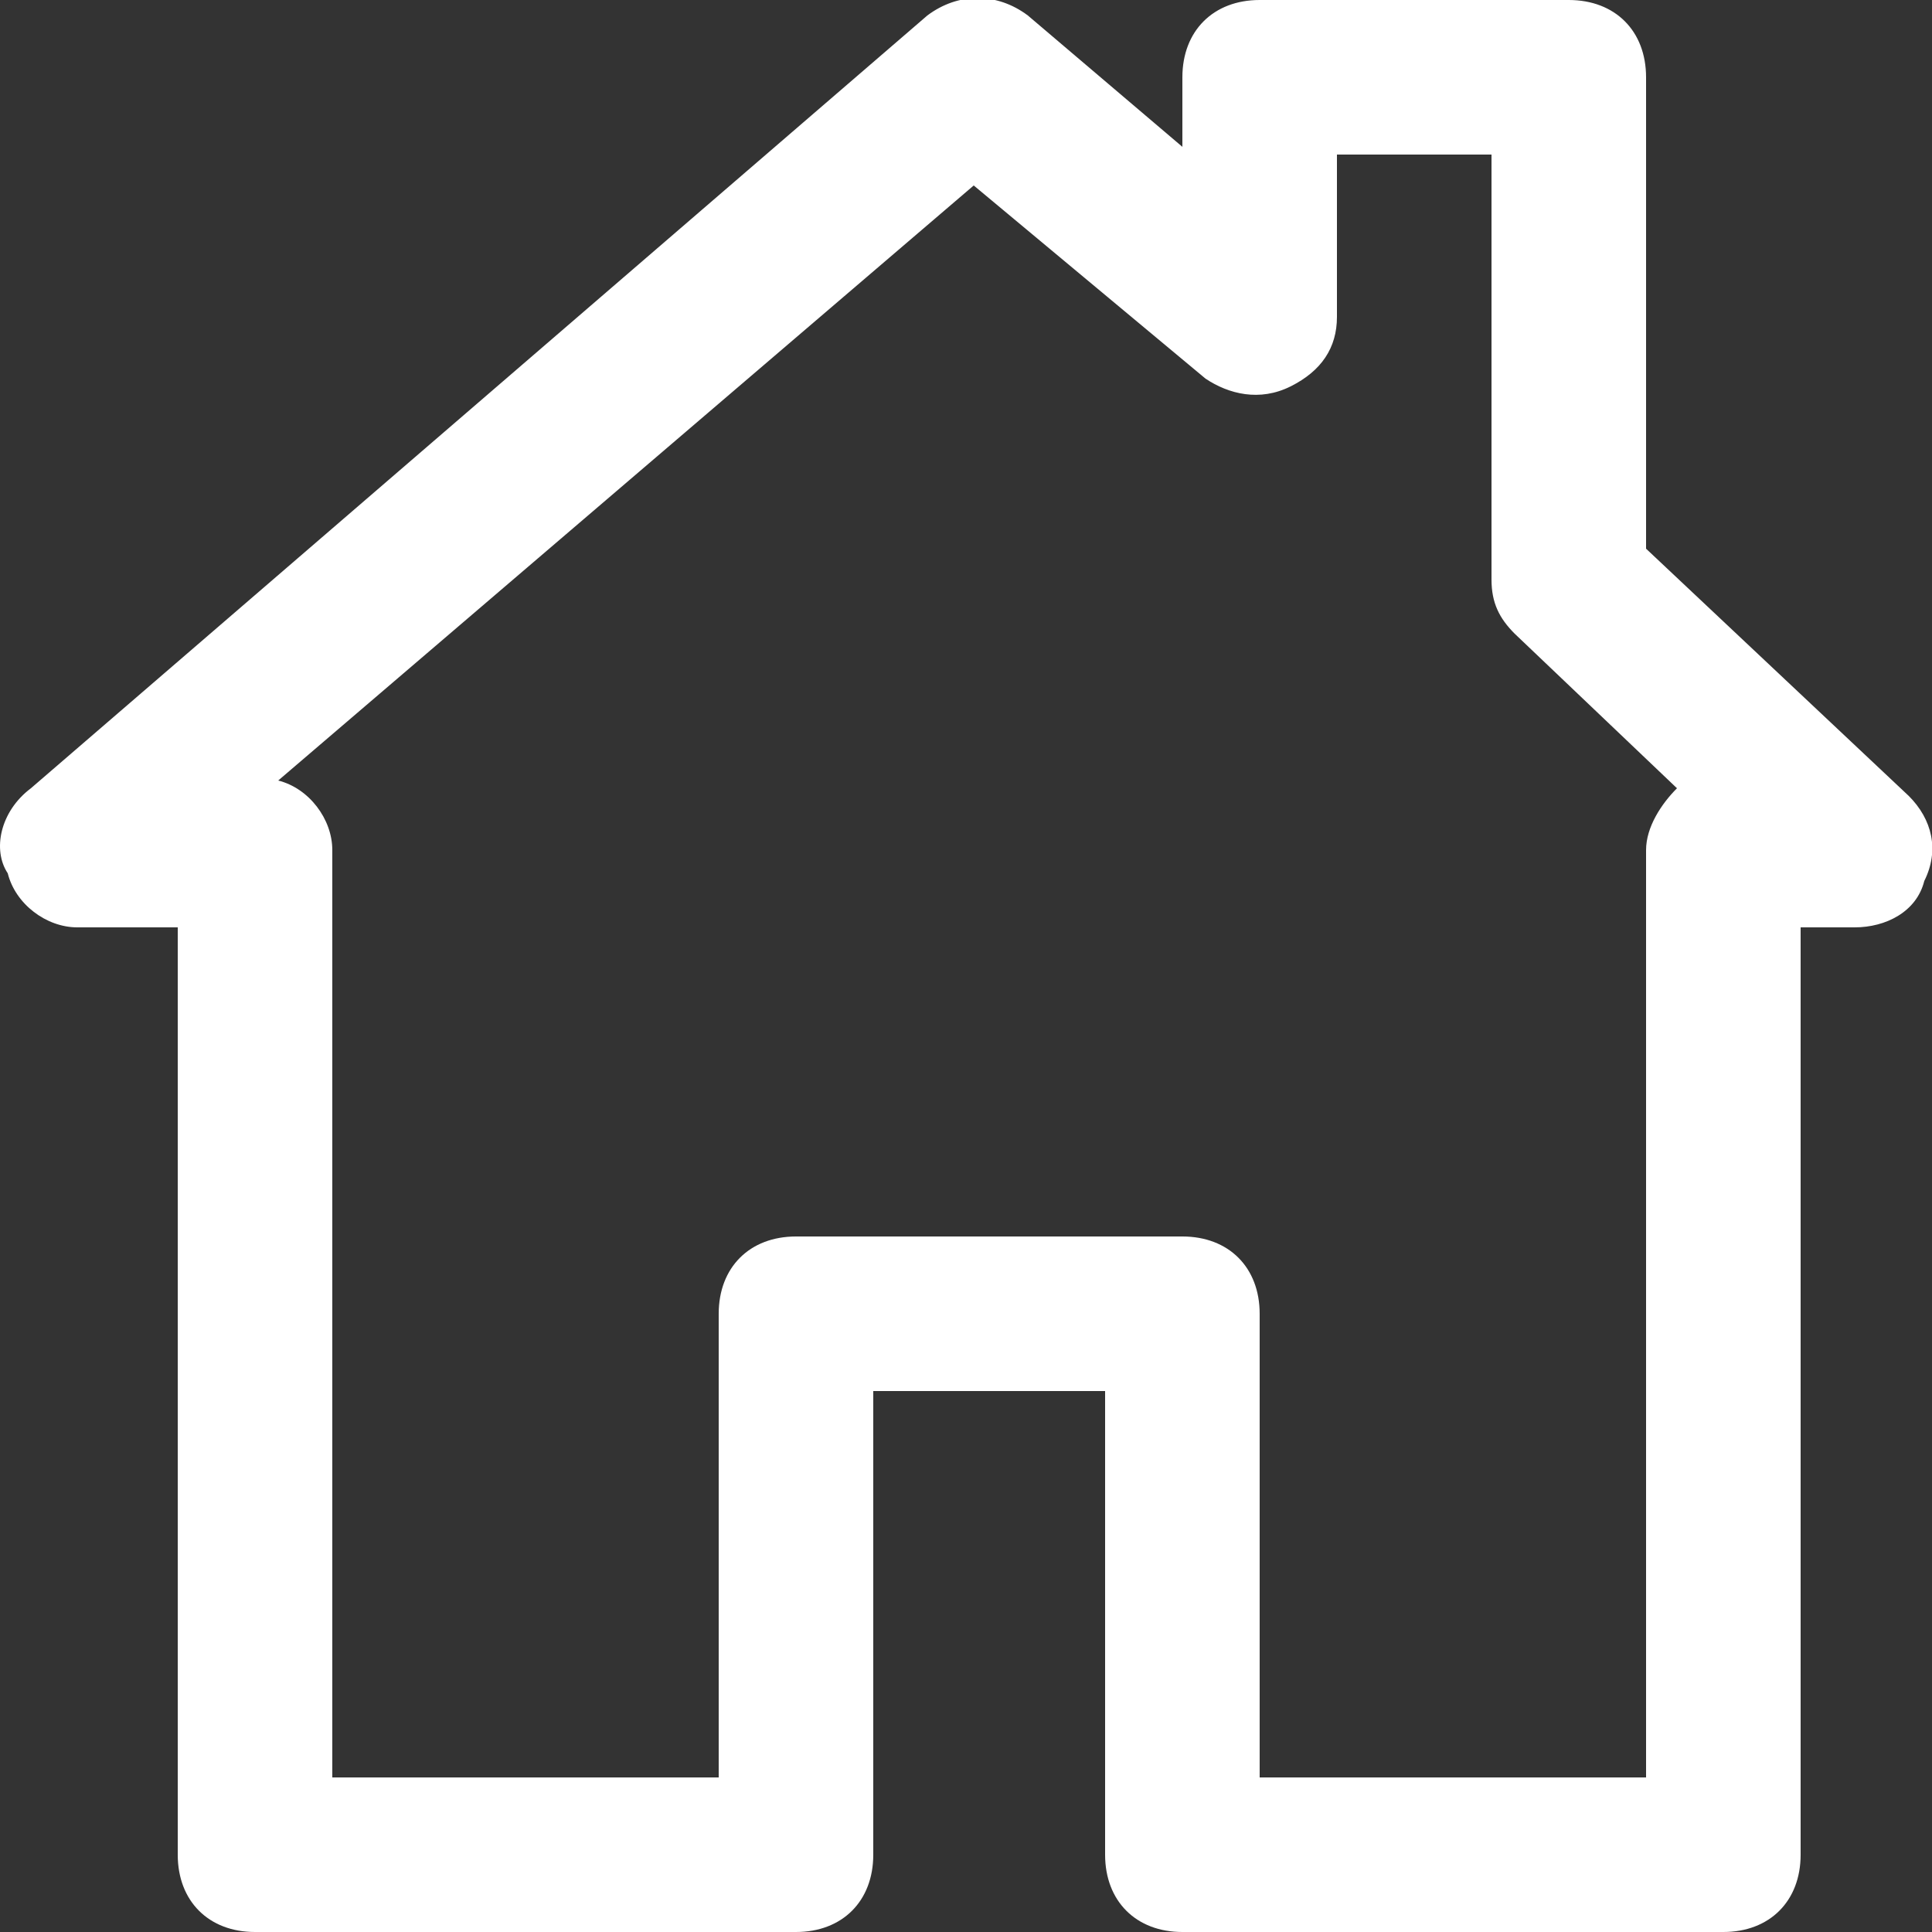 <!-- Generator: Adobe Illustrator 22.1.0, SVG Export Plug-In  -->
<svg version="1.1"
	 xmlns="http://www.w3.org/2000/svg" xmlns:xlink="http://www.w3.org/1999/xlink" xmlns:a="http://ns.adobe.com/AdobeSVGViewerExtensions/3.0/"
	 x="0px" y="0px" width="25px" height="25px" viewBox="0 0 25 25" style="enable-background:new 0 0 25 25;" xml:space="preserve">
<rect x="0" y="0" width="25" height="25" fill="#333333" stroke="none"/>
<style type="text/css">
	.st0{fill:#FFFFFF;}
</style>
<defs>
</defs>
<path class="st0" d="M24.7,10.3l-3.4-3.2V1c0-0.6-0.4-1-1-1h-4c-0.6,0-1,0.4-1,1v0.9l-2-1.7c-0.4-0.3-0.9-0.3-1.3,0l-11.6,10
	C0,10.5-0.1,11,0.1,11.3C0.2,11.7,0.6,12,1,12h1.3v12c0,0.6,0.4,1,1,1h7c0.6,0,1-0.4,1-1v-6h3v6c0,0.6,0.4,1,1,1h7c0.6,0,1-0.4,1-1
	V12H24c0.4,0,0.8-0.2,0.9-0.6C25.1,11,25,10.6,24.7,10.3z M21.3,11v12h-5v-6c0-0.6-0.4-1-1-1h-5c-0.6,0-1,0.4-1,1v6h-5V11
	c0-0.4-0.3-0.8-0.7-0.9l9-7.7l3,2.5c0.3,0.2,0.7,0.3,1.1,0.1s0.6-0.5,0.6-0.9V2h2v5.5c0,0.3,0.1,0.5,0.3,0.7l2.1,2
	C21.5,10.4,21.3,10.7,21.3,11z"/>
</svg>
